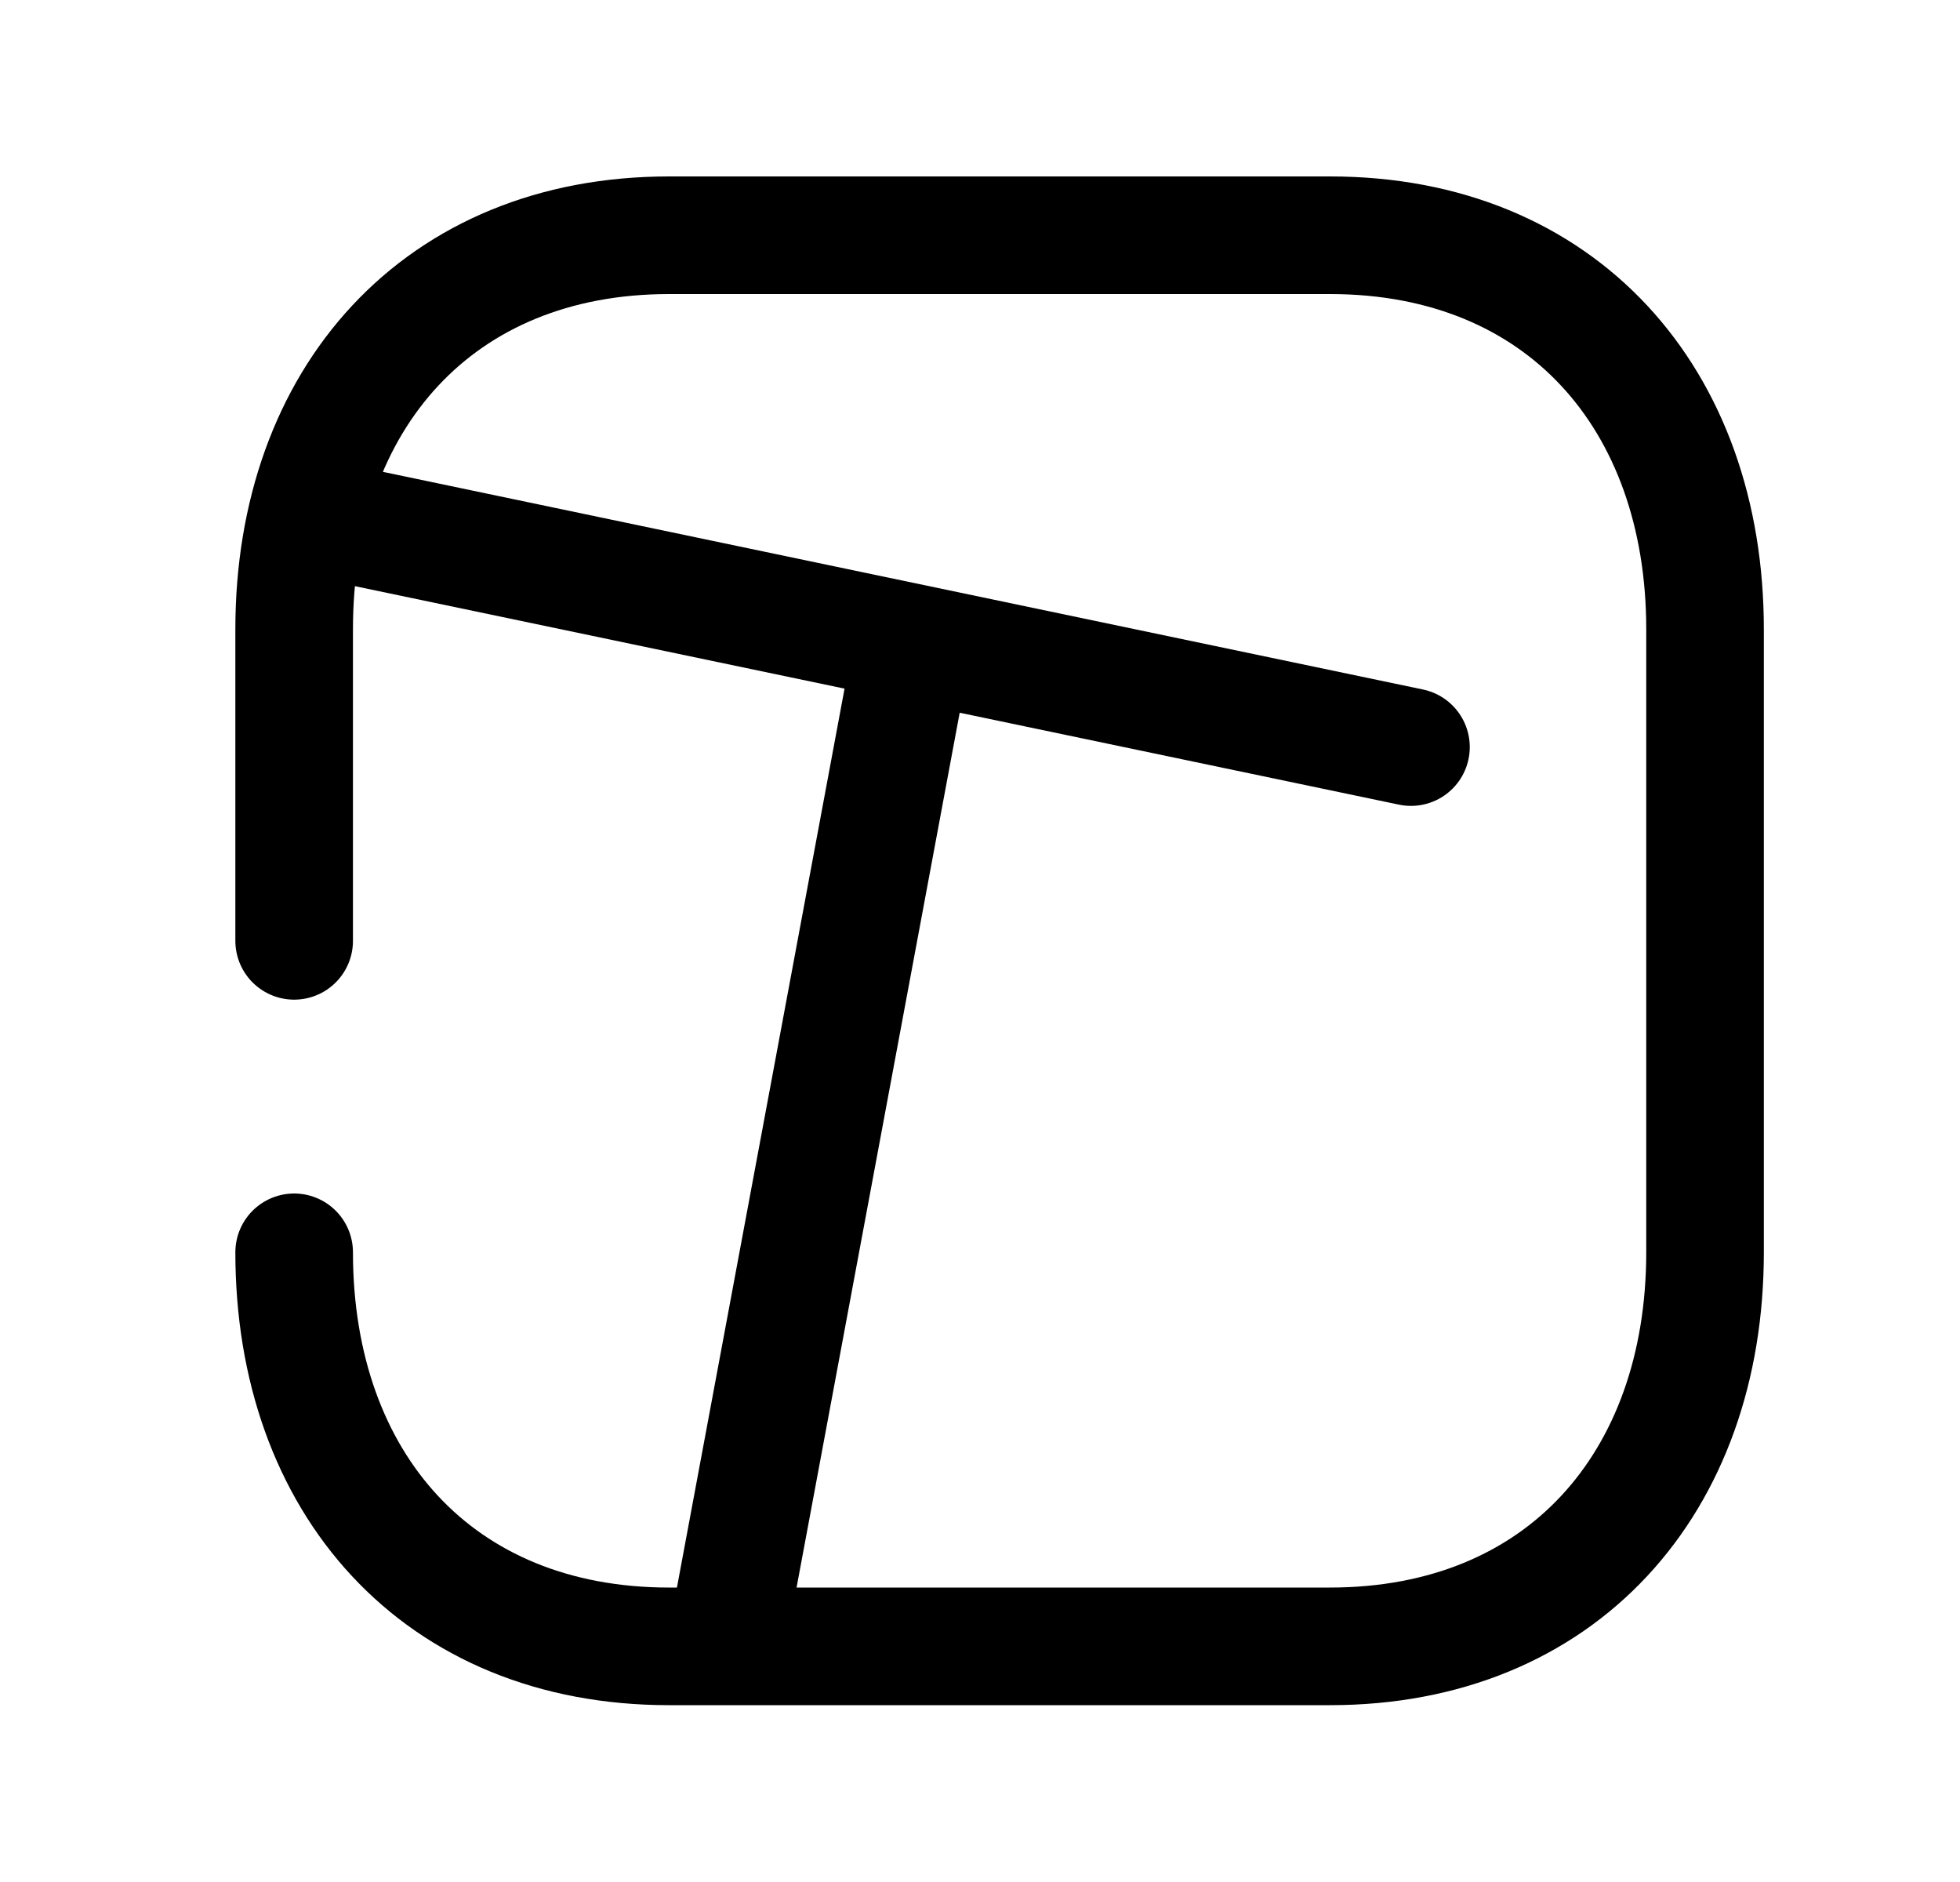 <svg width="25" height="24" viewBox="0 0 25 24" fill="none" xmlns="http://www.w3.org/2000/svg">
<path d="M3.752 15.97C3.752 18.915 5.586 20.995 8.533 20.995H16.965C19.913 20.995 21.748 18.915 21.748 15.97V8.025C21.748 5.081 19.913 3 16.966 3H8.533C5.595 3 3.752 5.081 3.752 8.025V11.998" stroke="black" stroke-width="1.5" stroke-linecap="round" stroke-linejoin="round"/>
<path d="M4.146 6.629L17.997 9.527" stroke="black" stroke-width="1.5" stroke-linecap="round" stroke-linejoin="round"/>
<path d="M9.272 20.917L11.627 8.29" stroke="black" stroke-width="1.5" stroke-linecap="round" stroke-linejoin="round"/>
</svg>